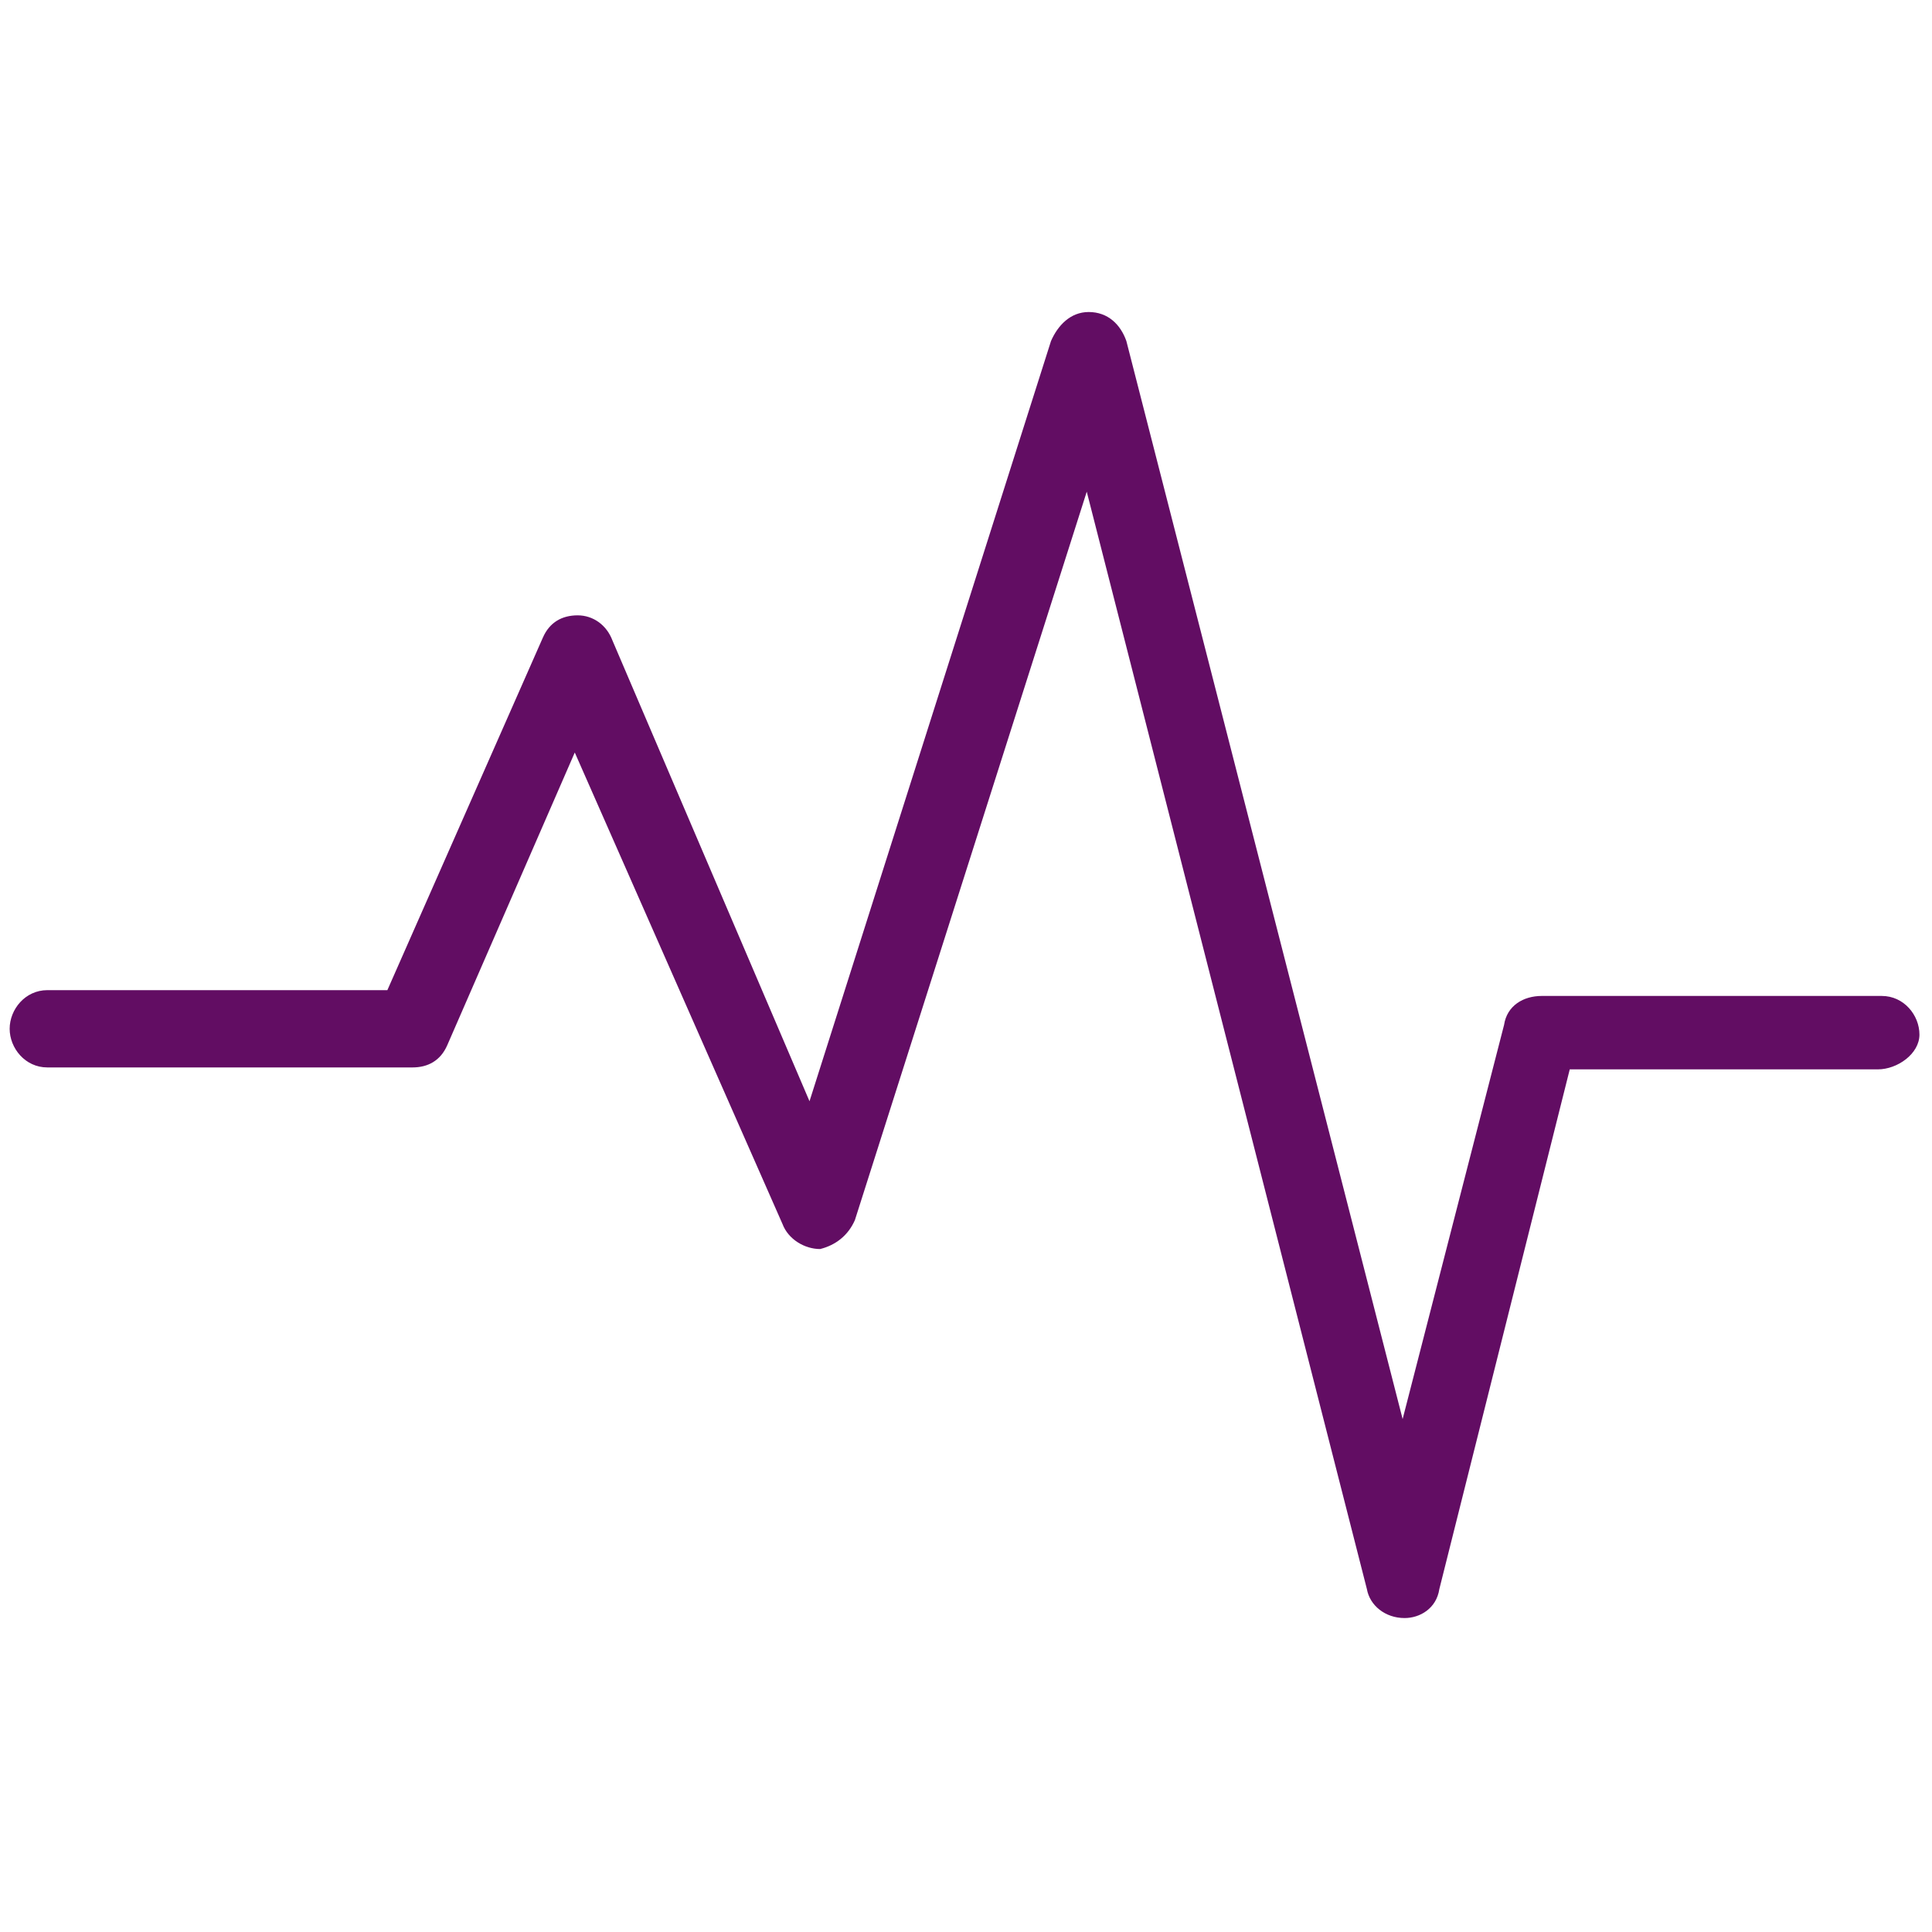 <?xml version="1.0" encoding="utf-8"?>
<svg xmlns="http://www.w3.org/2000/svg" x="0px" y="0px" xml:space="preserve" viewBox="0 0 200 200">
  <title>activity</title>
  <path fill="#620D63" d="M145.4,167.5c-2,0-3.6-1.3-3.9-3L112.5,50.9l-24,75.4c-0.7,1.6-2,2.6-3.6,3c-1.6,0-3.3-1-3.9-2.6L59.5,77.9l-13.2,30.3
	c-0.7,1.6-2,2.3-3.6,2.3H4.9c-2.3,0-3.9-2-3.9-4s1.6-4,3.9-4h35.2l16.1-36.5c0.7-1.6,2-2.3,3.6-2.3l0,0c1.6,0,3,1,3.6,2.6l20.4,47.7
	l25-78.7c0.7-1.6,2-3,3.9-3c2,0,3.3,1.3,3.9,3l28.6,111.6l10.5-40.8c0.3-2,2-3,3.9-3h35.2c2.3,0,3.9,2,3.9,4c0,2-2.3,3.6-4.3,3.6
	h-31.9L149,164.5C148.7,166.5,147,167.5,145.4,167.5z"/>
</svg>
